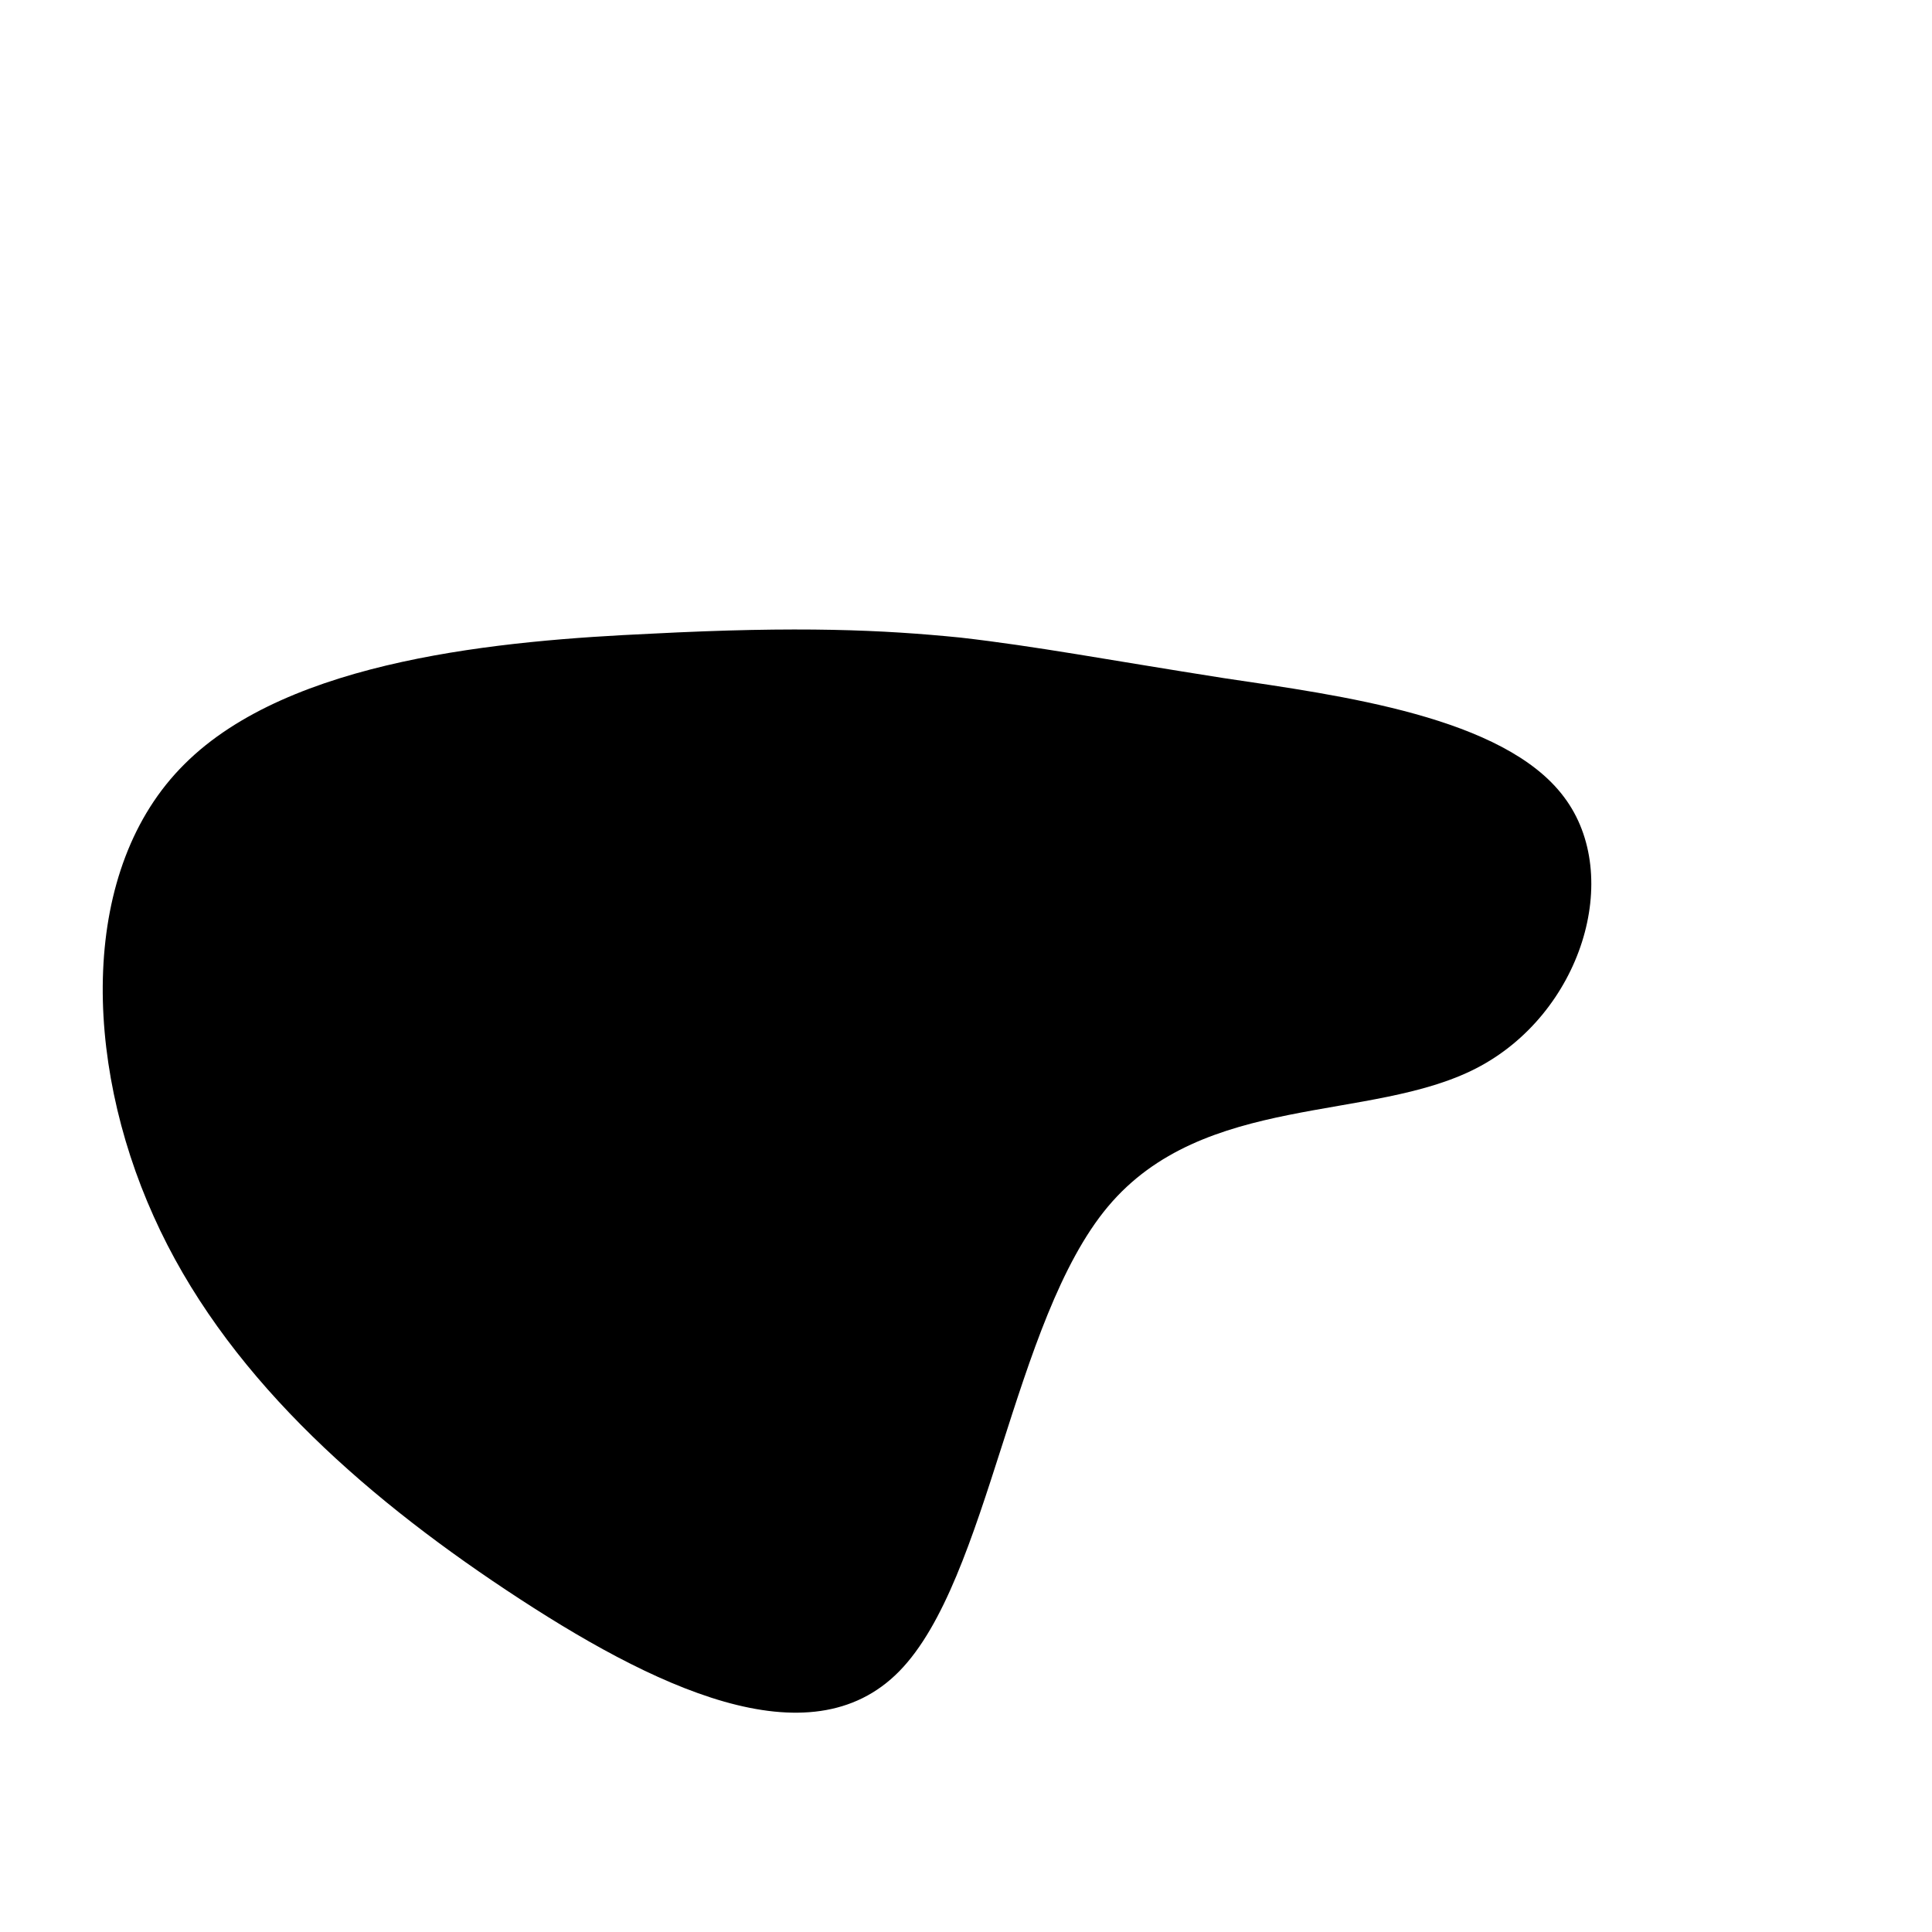 <?xml version="1.0" standalone="no"?>
<svg viewBox="0 0 200 200" xmlns="http://www.w3.org/2000/svg">
  <path fill="#000000" d="M26.7,-29.8C38.8,-28,55.7,-25.8,61.9,-17.5C68.1,-9.3,63.7,5,52.8,10.6C41.9,16.2,24.6,13.1,14.7,24.9C4.8,36.7,2.4,63.5,-6.9,73C-16.2,82.5,-32.4,74.7,-47.6,64.6C-62.8,54.5,-76.9,42,-84.1,25.9C-91.4,9.7,-91.8,-10.1,-80.9,-20.9C-70,-31.8,-47.9,-33.7,-32.6,-34.4C-17.2,-35.2,-8.6,-34.8,-0.6,-34C7.3,-33.1,14.6,-31.7,26.7,-29.8Z" transform="translate(100 100)" />
</svg>

